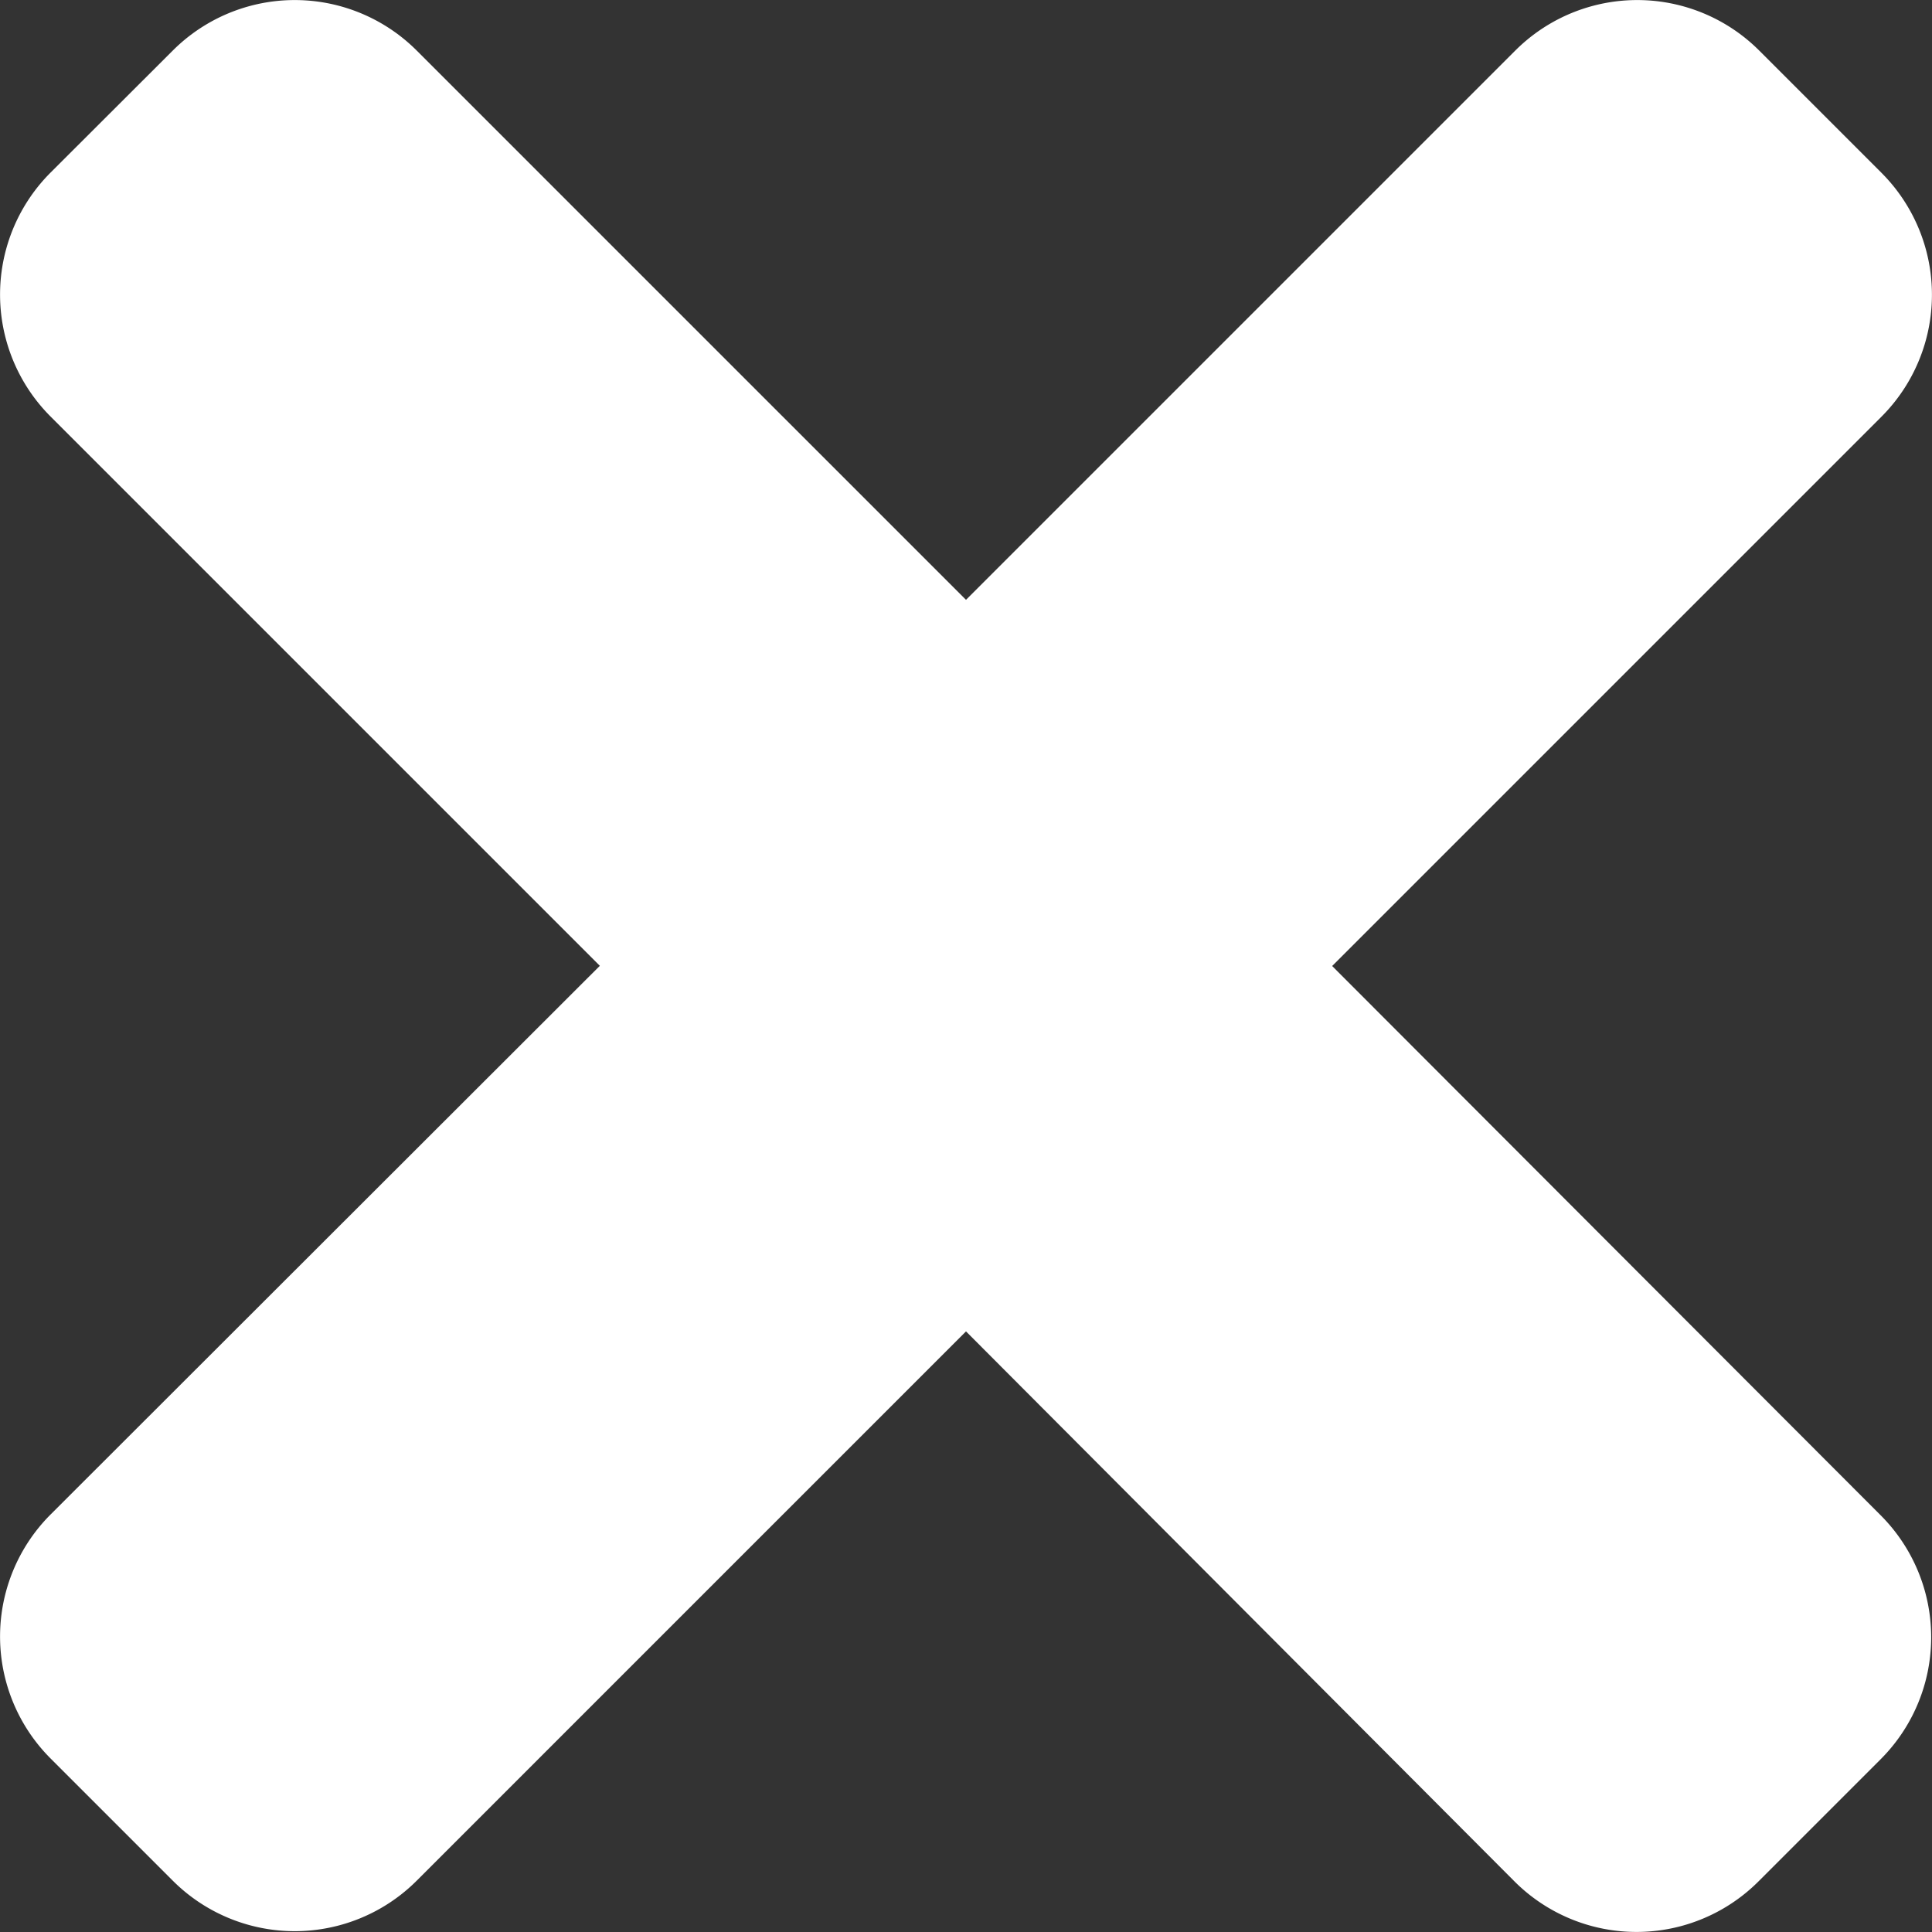 <svg xmlns="http://www.w3.org/2000/svg" width="10.078" height="10.078" viewBox="0 0 10.078 10.078"><rect x="0" y="0" width="10.078" height="10.078" fill="#333333" stroke="none"/><defs><style>.a{fill:#fff;}</style></defs><path class="a" d="M6.949,85.039l2.865-2.865a.9.9,0,0,0,0-1.273l-.637-.637a.9.9,0,0,0-1.273,0L5.039,83.129,2.174,80.264a.9.9,0,0,0-1.273,0L.264,80.9a.9.9,0,0,0,0,1.273l2.865,2.865L.264,87.9a.9.9,0,0,0,0,1.273l.637.637a.9.9,0,0,0,1.273,0l2.865-2.865L7.9,89.814a.9.9,0,0,0,1.273,0l.637-.637a.9.9,0,0,0,0-1.273Z" transform="translate(0 -80)"/></svg>